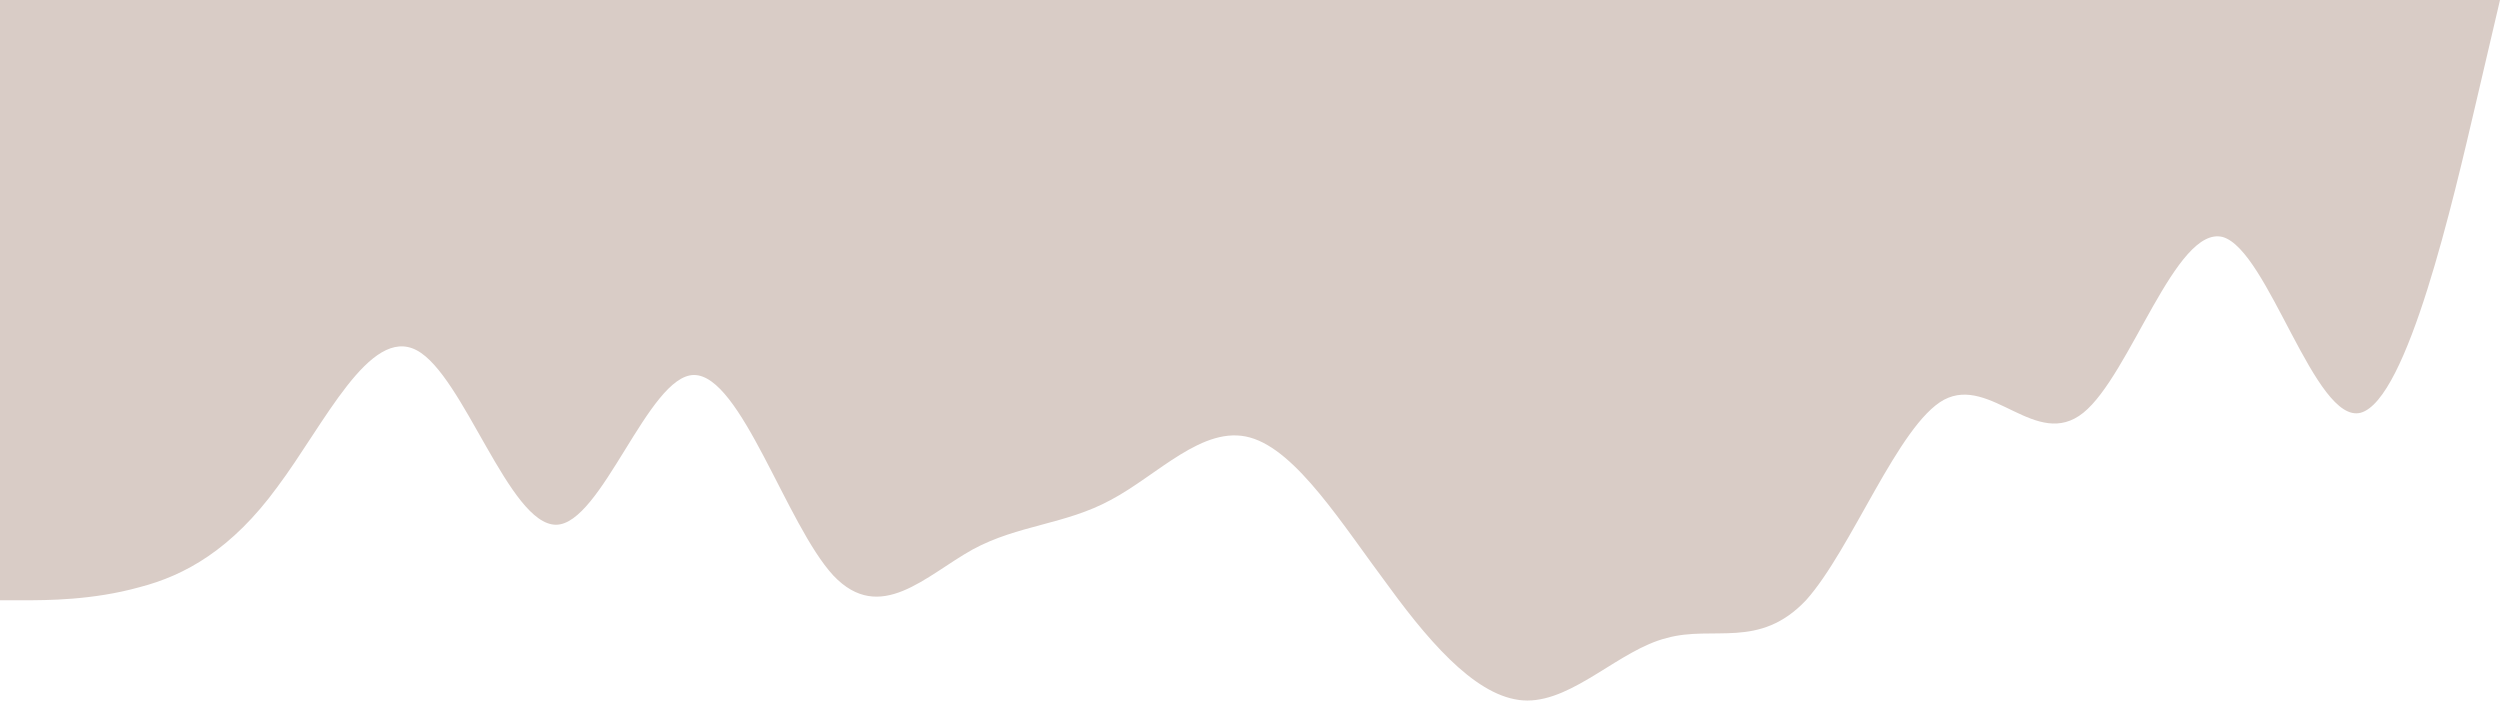 <svg width="1920" height="538" viewBox="0 0 1920 538" fill="none" xmlns="http://www.w3.org/2000/svg">
<path fill-rule="evenodd" clip-rule="evenodd" d="M1920 0L1902 77C1884 154 1849 307 1813 317C1778 326 1742 192 1707 182C1671 173 1636 288 1600 317C1564 346 1529 288 1493 307C1458 326 1422 422 1387 461C1351 499 1316 480 1280 490C1244 499 1209 538 1173 538C1138 538 1102 499 1067 451C1031 403 996 346 960 336C924 326 889 365 853 384C818 403 782 403 747 422C711 442 676 480 640 442C604 403 569 288 533 288C498 288 462 403 427 403C391 403 356 288 320 269C284 250 249 326 213 374C178 422 142 442 107 451C71 461 36 461 18 461H0V0H18C36 0 71 0 107 0C142 0 178 0 213 0C249 0 284 0 320 0C356 0 391 0 427 0C462 0 498 0 533 0C569 0 604 0 640 0C676 0 711 0 747 0C782 0 818 0 853 0C889 0 924 0 960 0C996 0 1031 0 1067 0C1102 0 1138 0 1173 0C1209 0 1244 0 1280 0C1316 0 1351 0 1387 0C1422 0 1458 0 1493 0C1529 0 1564 0 1600 0C1636 0 1671 0 1707 0C1742 0 1778 0 1813 0C1849 0 1884 0 1902 0H1920Z" fill="#D9CCC6"/>
</svg>

